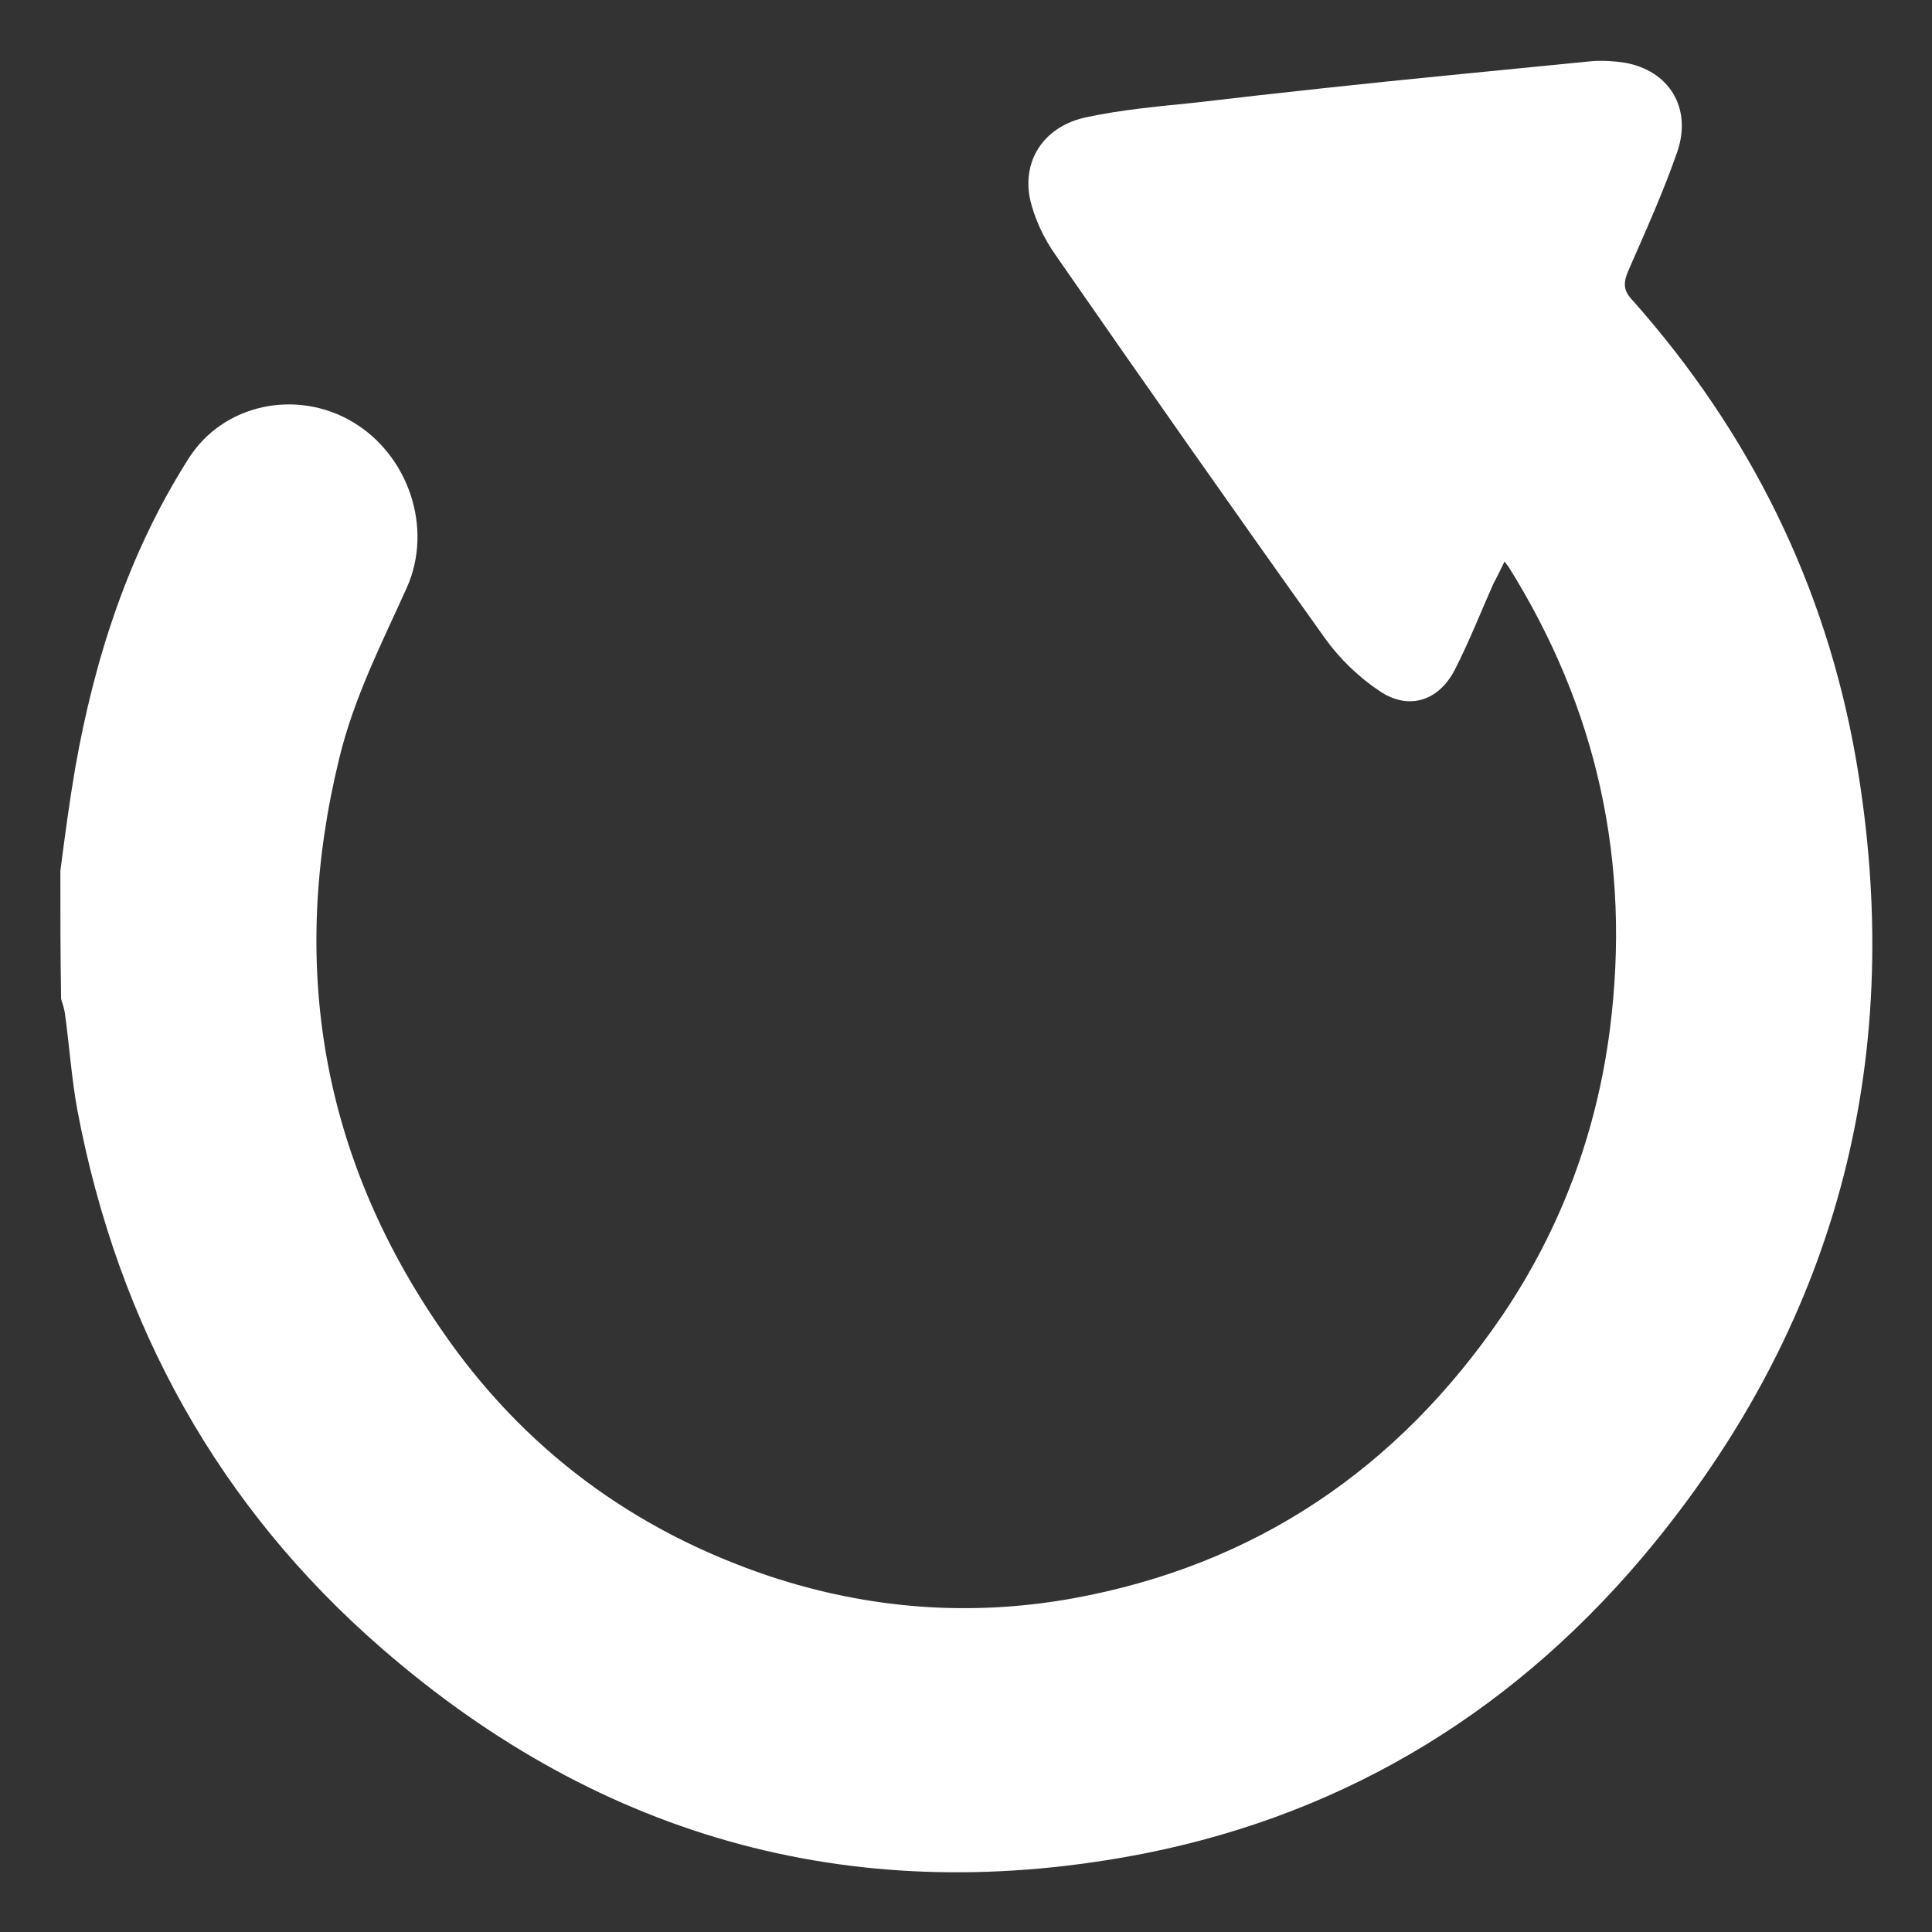 <svg width="16" height="16" viewBox="0 0 16 16" fill="none" xmlns="http://www.w3.org/2000/svg">
<rect x="0" y="0" width="16" height="16" fill="#333333" stroke="none"/>
<path d="M0.5 7.212C0.537 6.926 0.574 6.646 0.623 6.36C0.783 5.451 1.065 4.581 1.557 3.805C1.845 3.341 2.459 3.22 2.92 3.494C3.381 3.767 3.59 4.371 3.369 4.867C3.16 5.331 2.932 5.775 2.81 6.278C2.392 7.987 2.662 9.57 3.651 11.006C4.333 12.004 5.254 12.678 6.372 13.053C7.195 13.326 8.037 13.39 8.885 13.237C10.389 12.964 11.575 12.169 12.447 10.886C12.926 10.174 13.221 9.386 13.332 8.528C13.51 7.142 13.227 5.864 12.49 4.689C12.484 4.682 12.478 4.676 12.46 4.65C12.429 4.714 12.398 4.778 12.367 4.835C12.263 5.07 12.165 5.318 12.048 5.547C11.913 5.807 11.667 5.884 11.428 5.725C11.255 5.61 11.096 5.458 10.973 5.286C10.224 4.237 9.48 3.176 8.743 2.114C8.645 1.975 8.565 1.809 8.528 1.638C8.467 1.314 8.657 1.04 9.001 0.97C9.296 0.907 9.597 0.881 9.898 0.85C10.604 0.767 11.311 0.691 12.023 0.621C12.41 0.583 12.797 0.545 13.19 0.506C13.276 0.5 13.368 0.506 13.454 0.519C13.823 0.583 14.014 0.894 13.891 1.256C13.774 1.593 13.627 1.917 13.485 2.242C13.442 2.343 13.442 2.407 13.522 2.489C14.486 3.576 15.119 4.841 15.371 6.29C15.789 8.718 15.236 10.898 13.694 12.786C12.588 14.14 11.176 15.011 9.486 15.348C7.128 15.812 5.002 15.252 3.16 13.65C1.815 12.481 0.979 10.981 0.641 9.195C0.592 8.928 0.574 8.655 0.537 8.388C0.531 8.35 0.518 8.311 0.506 8.273C0.5 7.917 0.5 7.561 0.5 7.212Z" fill="white"/>
</svg>
